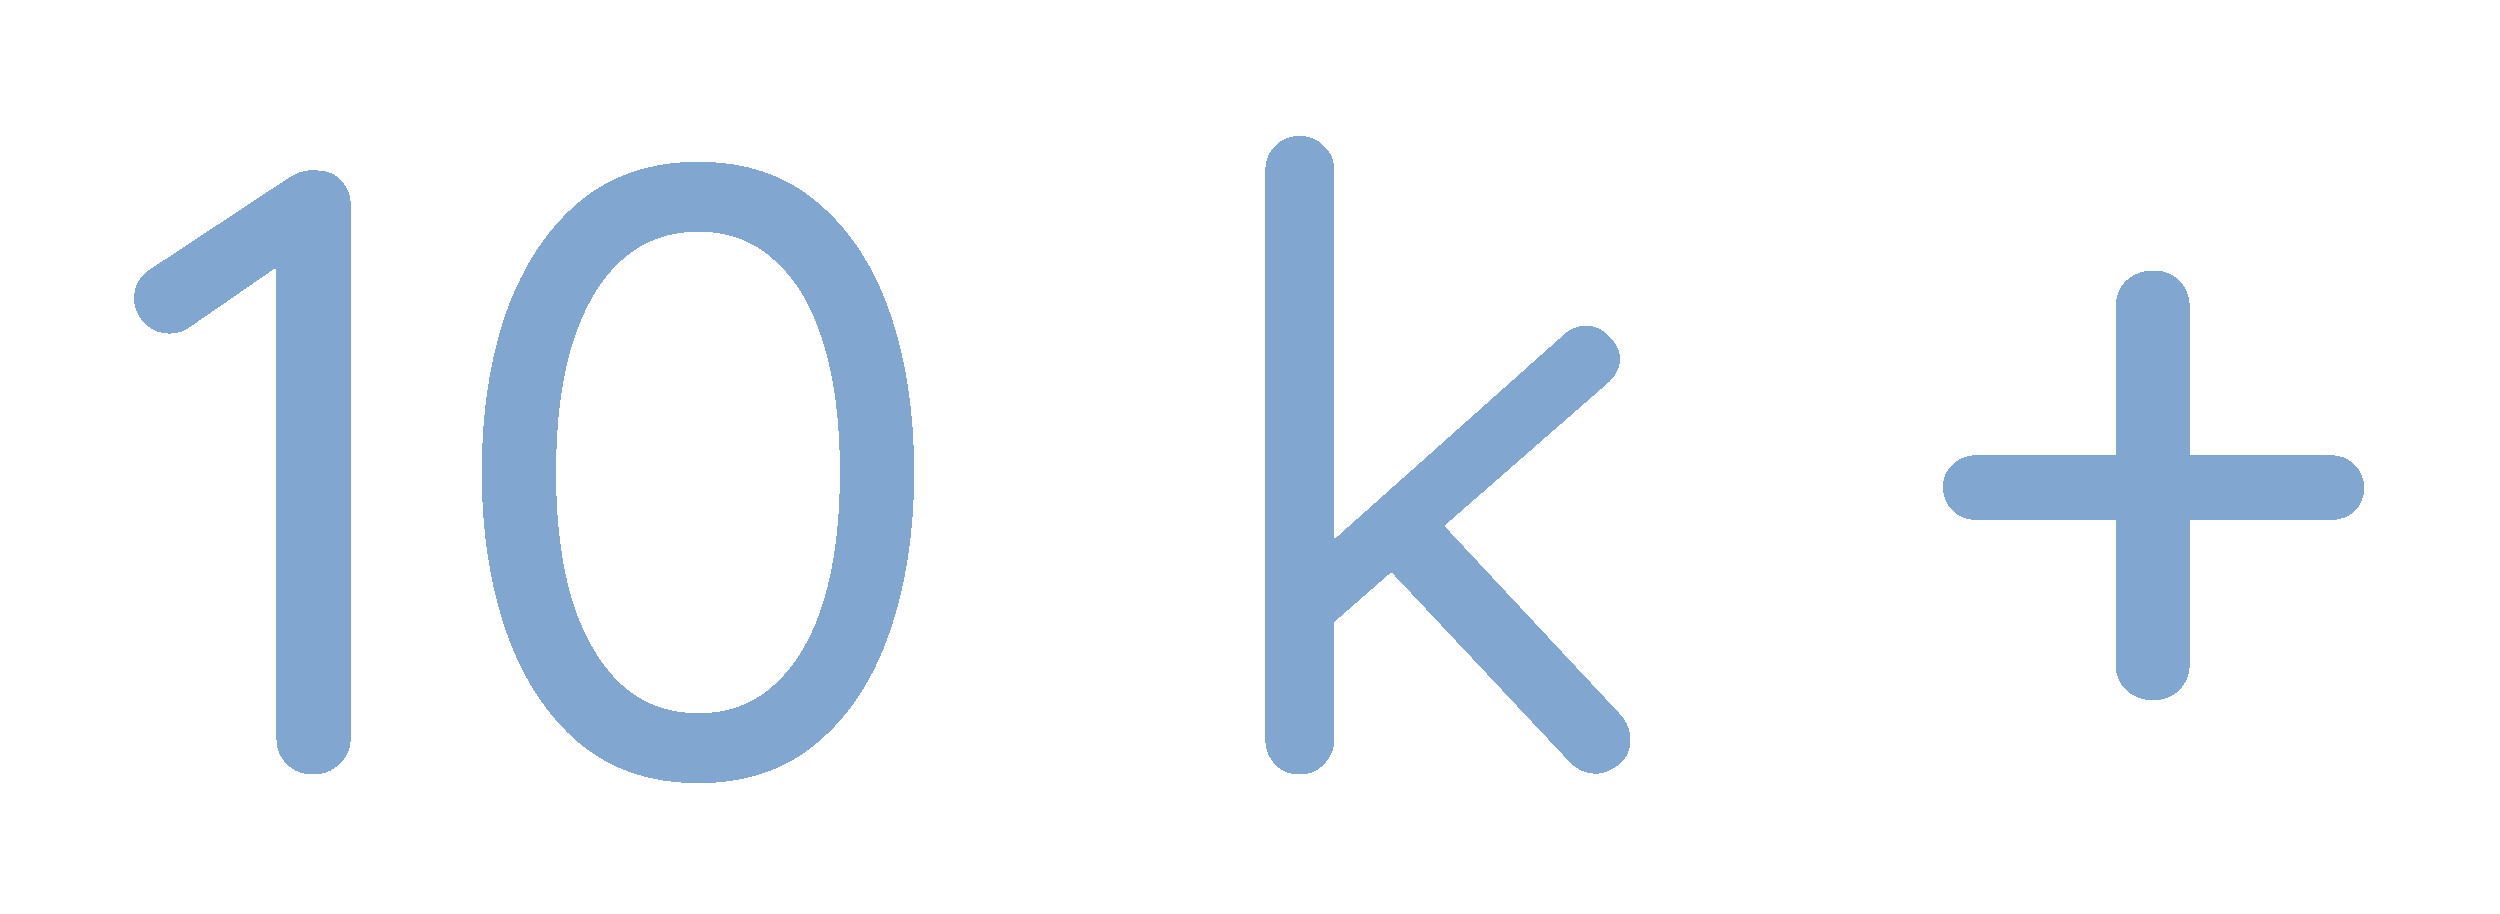 <svg width="197" height="72" viewBox="0 0 197 72" fill="none" xmlns="http://www.w3.org/2000/svg">
<g filter="url(#filter0_d_570_163)">
<path d="M24.64 61.031C23.824 61.031 23.144 60.759 22.6 60.215C22.056 59.671 21.784 59.014 21.784 58.243V19.551L22.6 20.503L14.916 25.807C14.463 26.125 13.941 26.283 13.352 26.283C12.581 26.283 11.924 26.011 11.38 25.467C10.836 24.878 10.564 24.221 10.564 23.495C10.564 22.498 11.04 21.705 11.992 21.115L22.804 13.975C23.167 13.749 23.529 13.59 23.892 13.499C24.255 13.409 24.617 13.386 24.98 13.431C25.796 13.431 26.431 13.703 26.884 14.247C27.383 14.746 27.632 15.381 27.632 16.151V58.243C27.632 59.014 27.337 59.671 26.748 60.215C26.204 60.759 25.501 61.031 24.64 61.031ZM55.034 61.711C51.272 61.711 48.121 60.646 45.582 58.515C43.089 56.385 41.185 53.461 39.87 49.743C38.601 46.026 37.966 41.855 37.966 37.231C37.966 32.517 38.601 28.323 39.87 24.651C41.185 20.979 43.089 18.078 45.582 15.947C48.121 13.817 51.272 12.751 55.034 12.751C58.797 12.751 61.925 13.817 64.418 15.947C66.957 18.078 68.861 20.979 70.13 24.651C71.4 28.323 72.034 32.517 72.034 37.231C72.034 41.855 71.4 46.026 70.13 49.743C68.861 53.461 66.957 56.385 64.418 58.515C61.925 60.646 58.797 61.711 55.034 61.711ZM55.034 56.203C57.437 56.203 59.454 55.433 61.086 53.891C62.764 52.35 64.033 50.174 64.894 47.363C65.756 44.507 66.186 41.13 66.186 37.231C66.186 33.287 65.756 29.91 64.894 27.099C64.033 24.243 62.764 22.067 61.086 20.571C59.454 19.03 57.437 18.259 55.034 18.259C52.632 18.259 50.592 19.03 48.914 20.571C47.282 22.067 46.013 24.243 45.106 27.099C44.245 29.91 43.814 33.287 43.814 37.231C43.814 41.13 44.245 44.507 45.106 47.363C46.013 50.174 47.282 52.35 48.914 53.891C50.592 55.433 52.632 56.203 55.034 56.203ZM102.429 61.031C101.613 61.031 100.955 60.759 100.457 60.215C99.958 59.671 99.709 59.014 99.709 58.243V13.431C99.709 12.661 99.958 12.026 100.457 11.527C100.955 10.983 101.613 10.711 102.429 10.711C103.199 10.711 103.834 10.983 104.333 11.527C104.877 12.026 105.149 12.661 105.149 13.431V58.243C105.149 59.014 104.877 59.671 104.333 60.215C103.834 60.759 103.199 61.031 102.429 61.031ZM125.005 25.671C125.73 25.671 126.342 25.966 126.841 26.555C127.385 27.099 127.657 27.666 127.657 28.255C127.657 29.026 127.294 29.706 126.569 30.295L104.537 49.539L104.333 43.215L123.101 26.487C123.645 25.943 124.279 25.671 125.005 25.671ZM125.753 60.963C124.982 60.963 124.302 60.669 123.713 60.079L109.229 44.643L113.309 40.903L127.657 56.271C128.201 56.861 128.473 57.541 128.473 58.311C128.473 59.127 128.155 59.785 127.521 60.283C126.886 60.737 126.297 60.963 125.753 60.963ZM155.759 40.971C154.988 40.971 154.354 40.722 153.855 40.223C153.356 39.725 153.107 39.113 153.107 38.387C153.107 37.662 153.356 37.073 153.855 36.619C154.354 36.121 154.988 35.871 155.759 35.871H183.639C184.41 35.871 185.044 36.121 185.543 36.619C186.042 37.118 186.291 37.73 186.291 38.455C186.291 39.181 186.042 39.793 185.543 40.291C185.044 40.745 184.41 40.971 183.639 40.971H155.759ZM169.631 55.183C168.815 55.183 168.112 54.911 167.523 54.367C166.979 53.823 166.707 53.143 166.707 52.327V24.243C166.707 23.382 166.979 22.679 167.523 22.135C168.112 21.591 168.838 21.319 169.699 21.319C170.56 21.319 171.24 21.591 171.739 22.135C172.283 22.679 172.555 23.382 172.555 24.243V52.259C172.555 53.121 172.283 53.823 171.739 54.367C171.195 54.911 170.492 55.183 169.631 55.183Z" fill="#749DCA" fill-opacity="0.9" shape-rendering="crispEdges"/>
</g>
<defs>
<filter id="filter0_d_570_163" x="0.562" y="0.711" width="195.727" height="71" filterUnits="userSpaceOnUse" color-interpolation-filters="sRGB">
<feFlood flood-opacity="0" result="BackgroundImageFix"/>
<feColorMatrix in="SourceAlpha" type="matrix" values="0 0 0 0 0 0 0 0 0 0 0 0 0 0 0 0 0 0 127 0" result="hardAlpha"/>
<feOffset/>
<feGaussianBlur stdDeviation="5"/>
<feComposite in2="hardAlpha" operator="out"/>
<feColorMatrix type="matrix" values="0 0 0 0 0.592 0 0 0 0 0.686 0 0 0 0 0.835 0 0 0 0.9 0"/>
<feBlend mode="normal" in2="BackgroundImageFix" result="effect1_dropShadow_570_163"/>
<feBlend mode="normal" in="SourceGraphic" in2="effect1_dropShadow_570_163" result="shape"/>
</filter>
</defs>
</svg>
